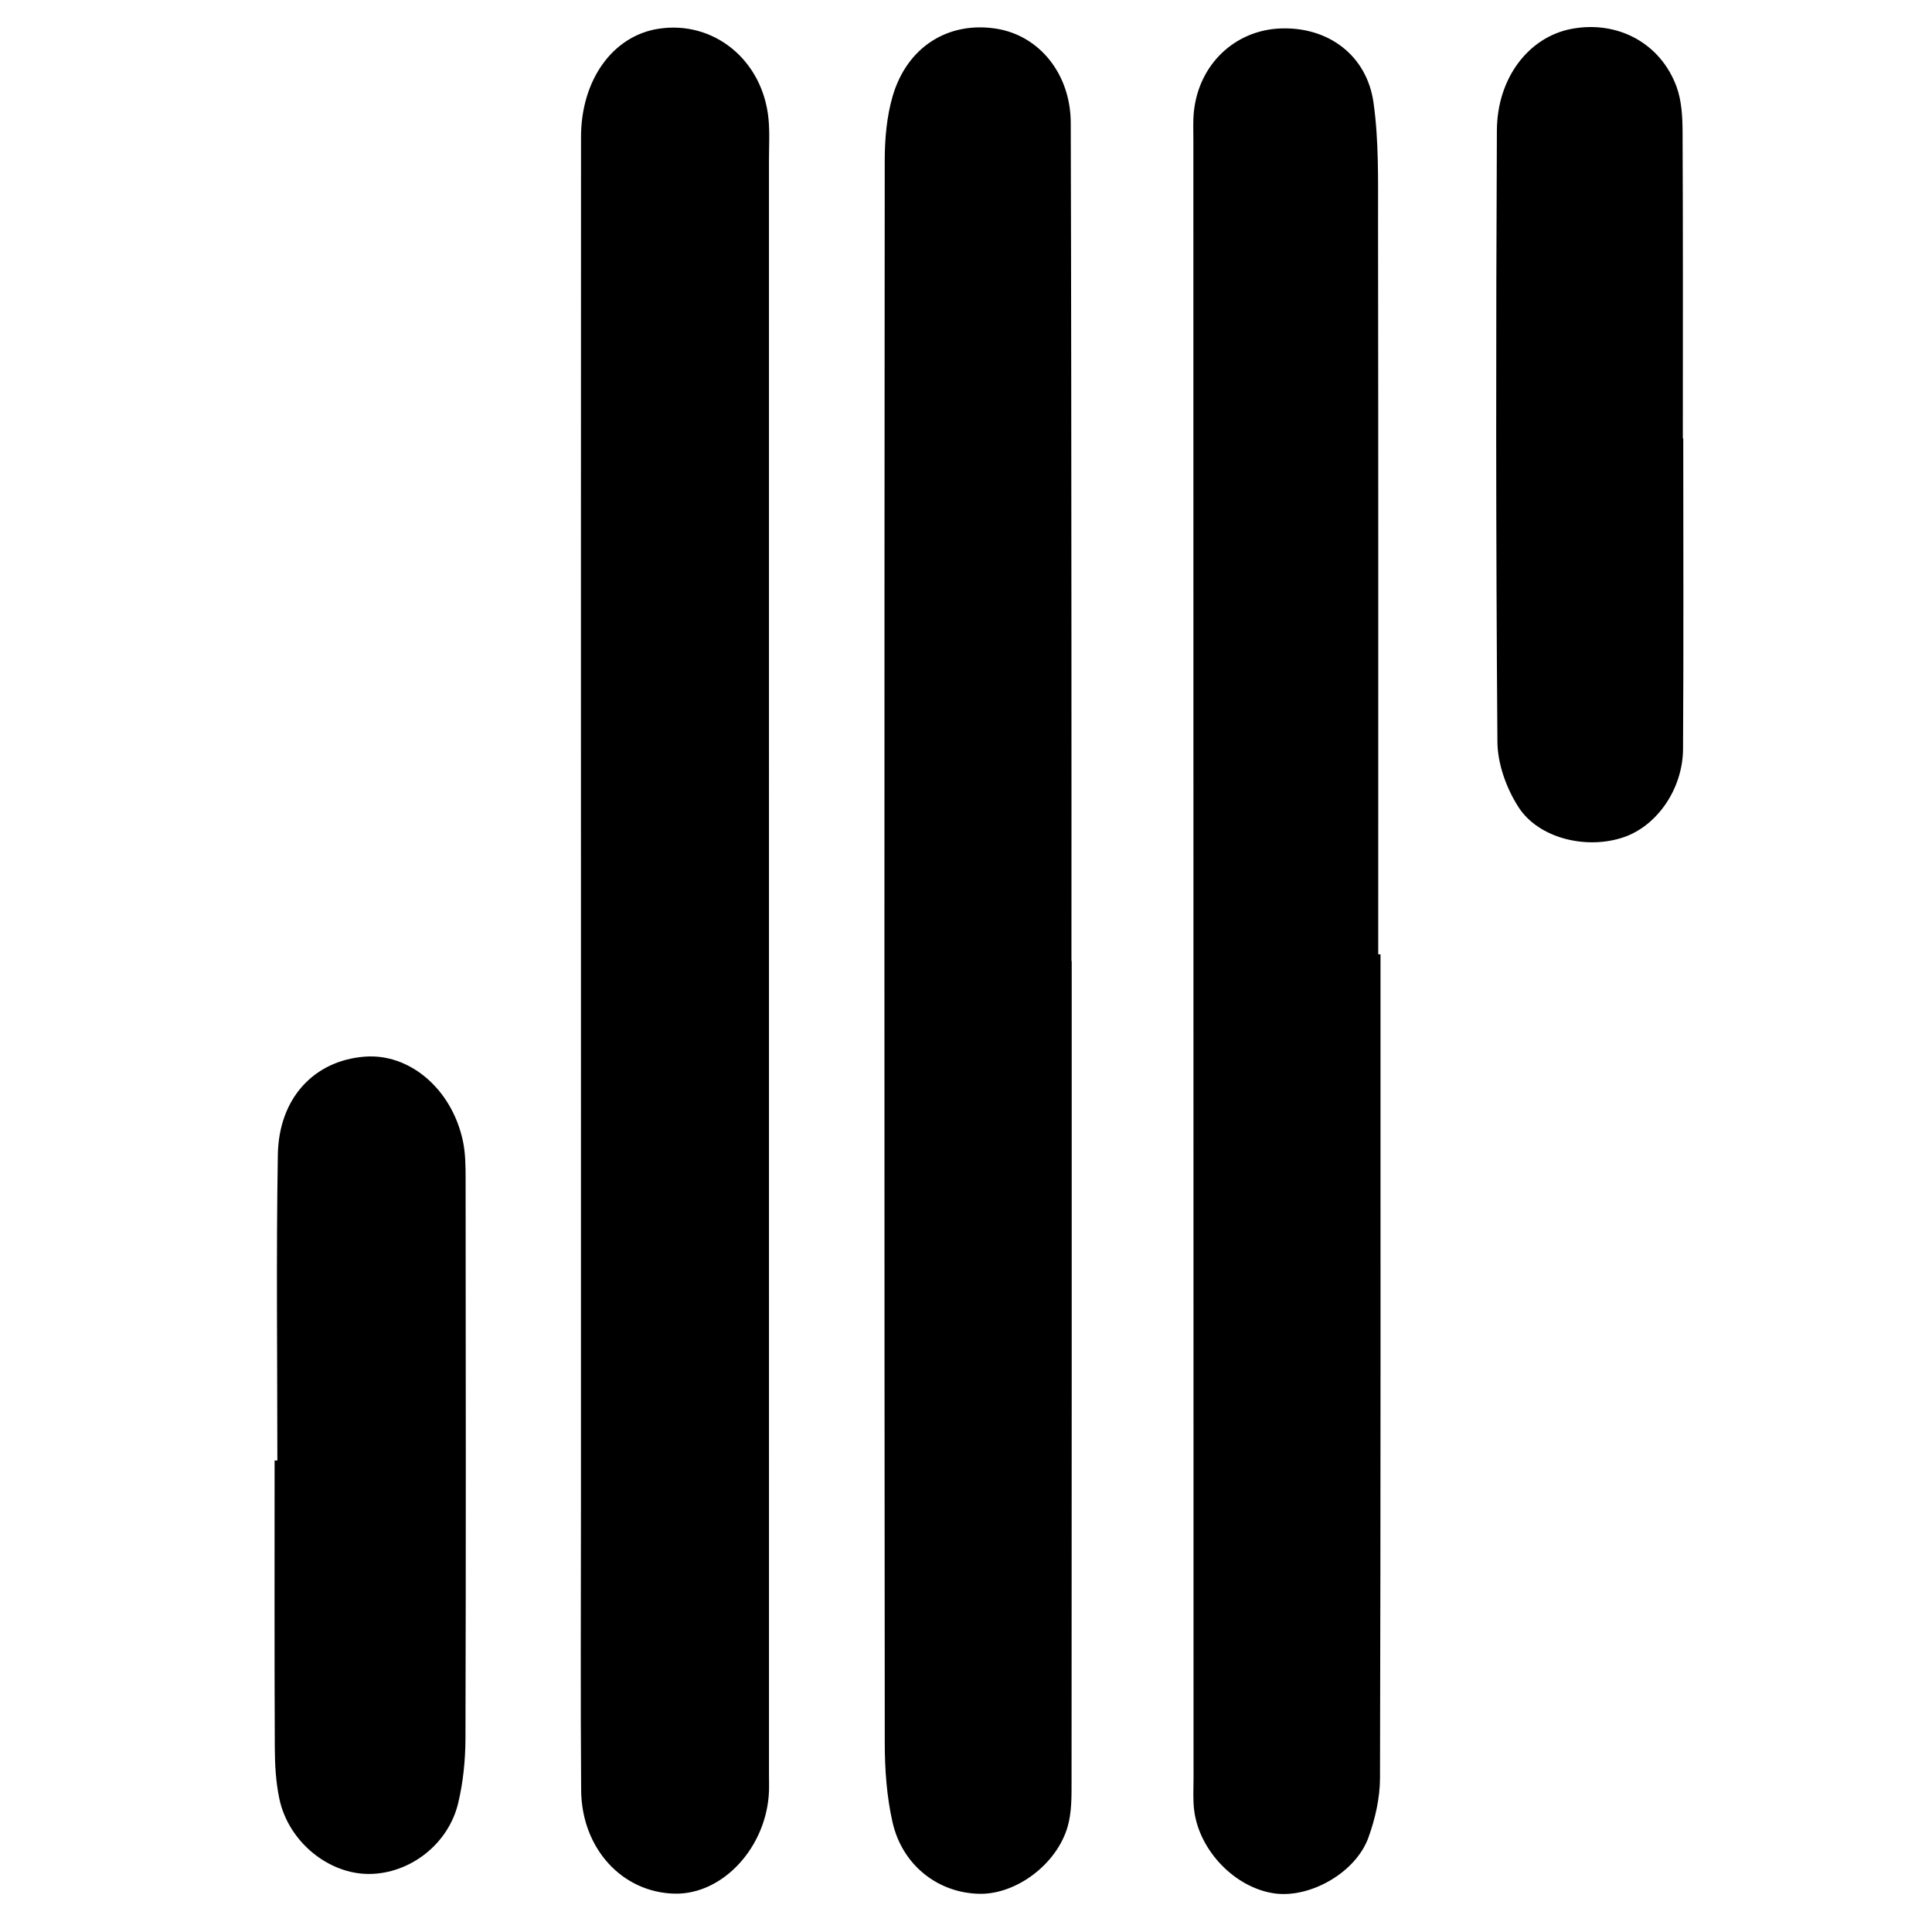 <?xml version="1.0" encoding="iso-8859-1"?>
<!-- Generator: Adobe Illustrator 19.0.0, SVG Export Plug-In . SVG Version: 6.00 Build 0)  -->
<svg version="1.1" id="Layer_1" xmlns="http://www.w3.org/2000/svg" xmlns:xlink="http://www.w3.org/1999/xlink" x="0px" y="0px"
	 viewBox="0 0 500 500" enable-background="new 0 0 500 500" xml:space="preserve">
<path d="M150.351,248.762c0.001-71.102-0.021-142.205,0.018-213.307c0.008-14.797,8.226-26.15,19.991-28.002
	c14.274-2.247,26.997,8.023,28.519,23.204c0.363,3.623,0.126,7.307,0.127,10.964c0.005,139.361,0.006,278.721,0.008,418.082
	c0,1.219,0.047,2.439,0.008,3.656c-0.472,14.547-11.871,27.001-24.439,26.715c-13.561-0.308-24.067-11.68-24.181-26.786
	c-0.184-24.377-0.051-48.756-0.051-73.134C150.351,343.024,150.351,295.893,150.351,248.762z M277.292,248.706
	c0-27.216,0.018-54.432-0.004-81.649c-0.036-45.089-0.048-90.178-0.18-135.266c-0.037-12.636-8.113-22.609-19.274-24.37
	c-12.38-1.953-23.07,4.662-26.818,17.473c-1.561,5.337-2.045,11.156-2.049,16.757c-0.104,136.487-0.105,272.974,0.009,409.461
	c0.006,6.851,0.503,13.862,2.018,20.514c2.557,11.233,11.973,18.397,22.707,18.489c9.32,0.08,19.738-7.577,22.587-17.329
	c1.108-3.793,1.027-8.012,1.03-12.038c0.056-70.681,0.04-141.361,0.04-212.042C277.336,248.706,277.314,248.706,277.292,248.706z
	 M356.684,246.976c0-63.356,0.044-126.712-0.045-190.067c-0.014-10.128,0.231-20.376-1.176-30.353
	c-1.745-12.371-11.863-19.693-24.129-19.19c-11.832,0.485-21.098,9.357-22.36,21.537c-0.25,2.414-0.131,4.869-0.131,7.305
	c0.009,141.332,0.022,282.664,0.043,423.996c0,2.841-0.191,5.721,0.19,8.517c1.419,10.404,10.613,19.779,20.609,21.272
	c9.23,1.378,21.141-5.268,24.456-14.426c1.765-4.875,2.989-10.253,3.003-15.407c0.191-71.061,0.129-142.122,0.129-213.183
	C357.078,246.976,356.881,246.976,356.684,246.976z M71.065,377.979c0,24.772-0.056,49.544,0.052,74.315
	c0.019,4.426,0.271,8.944,1.185,13.256c2.347,11.07,12.709,19.5,23.27,19.428c10.481-0.072,20.428-7.63,22.993-18.293
	c1.313-5.456,1.881-11.216,1.897-16.841c0.137-48.325,0.084-96.65,0.036-144.975c-0.003-3.224-0.043-6.529-0.716-9.657
	c-2.887-13.408-13.771-22.627-25.342-21.755c-13.083,0.985-22.29,10.657-22.536,25.391c-0.44,26.37-0.124,52.753-0.124,79.131
	C71.542,377.978,71.304,377.978,71.065,377.979z M435.518,113.483c0-26.373,0.061-52.747-0.066-79.119
	c-0.019-3.969-0.206-8.193-1.539-11.854c-4.153-11.401-15.369-17.317-27.291-15.02c-10.901,2.1-19.167,12.563-19.232,26.295
	c-0.25,52.745-0.266,105.492,0.14,158.235c0.044,5.689,2.341,12.038,5.463,16.874c5.293,8.2,17.81,11.061,27.354,7.731
	c8.523-2.973,15.16-12.46,15.223-22.806c0.163-26.778,0.055-53.557,0.055-80.336C435.589,113.483,435.553,113.483,435.518,113.483z"
	/>
</svg>

